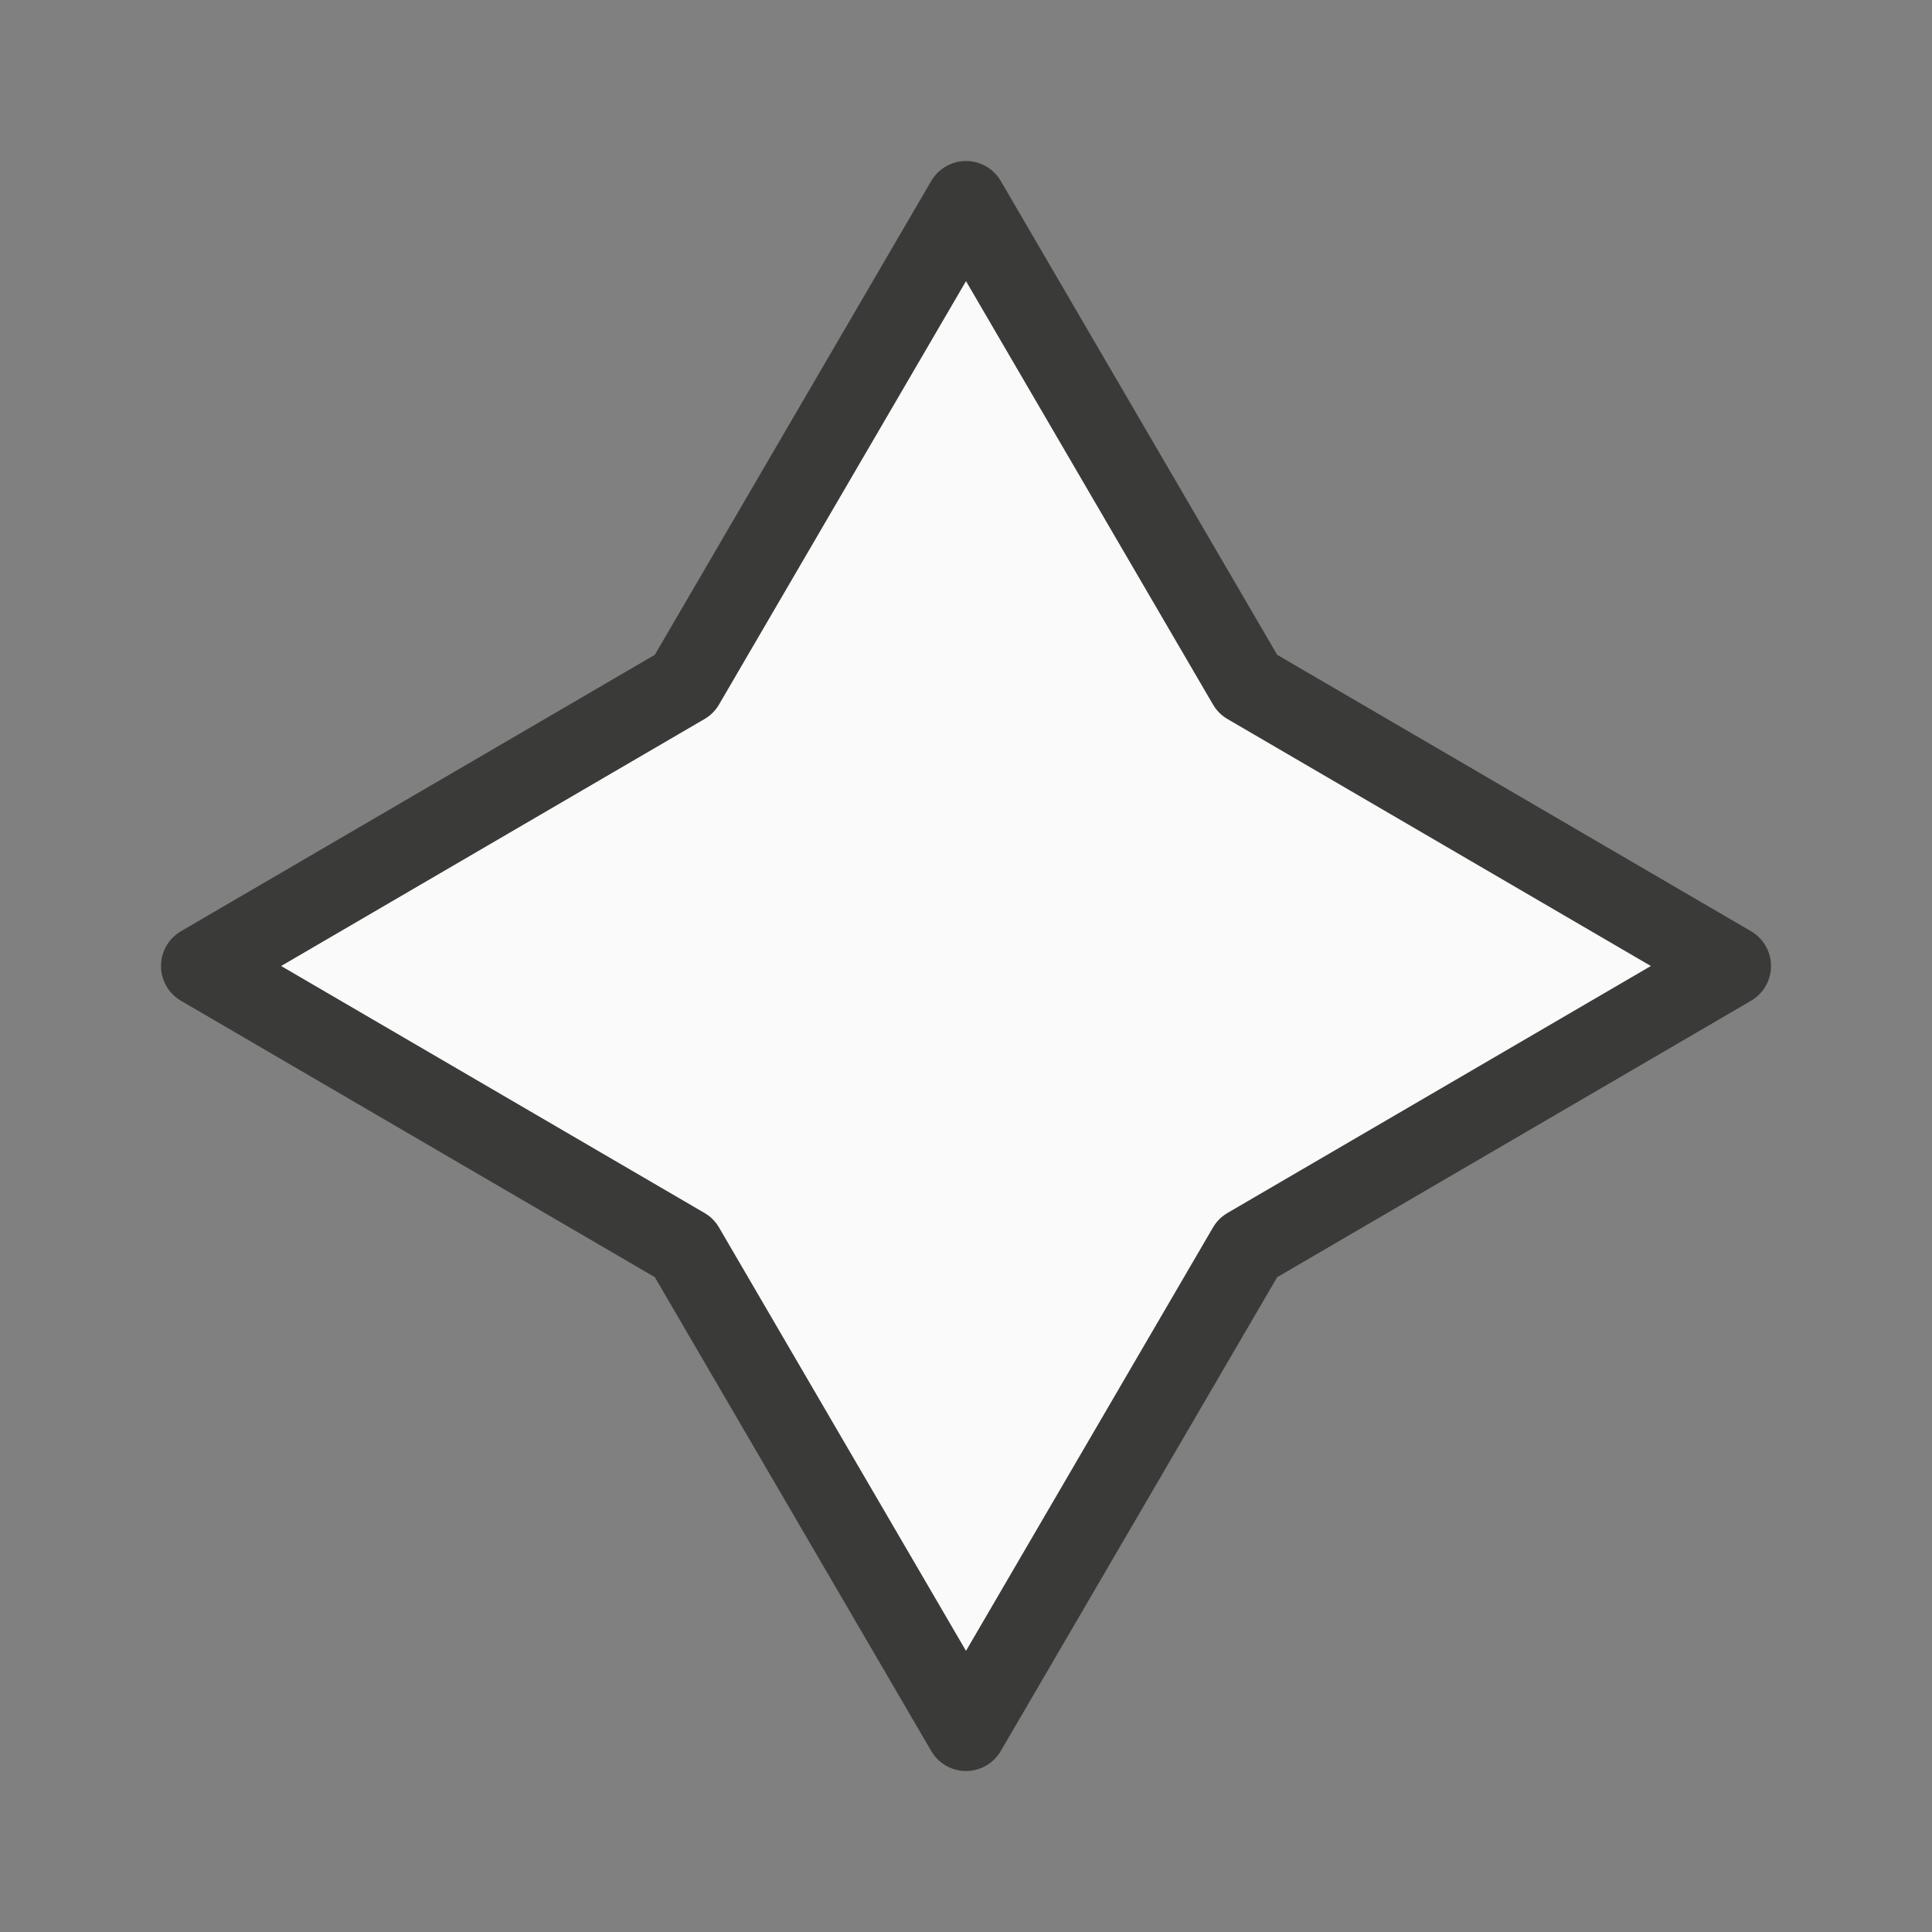 <svg viewBox="0 0 24 24" xmlns="http://www.w3.org/2000/svg"><rect x="0" y="0" width="24" height="24" fill="#808080" stroke="none"/><path d="m12 2.5-3.5 6-6 3.5 6 3.5 3.5 6 3.5-6 6-3.5-6-3.5z" fill="#fafafa" stroke="#3a3a38" stroke-linecap="round" stroke-linejoin="round"/></svg>